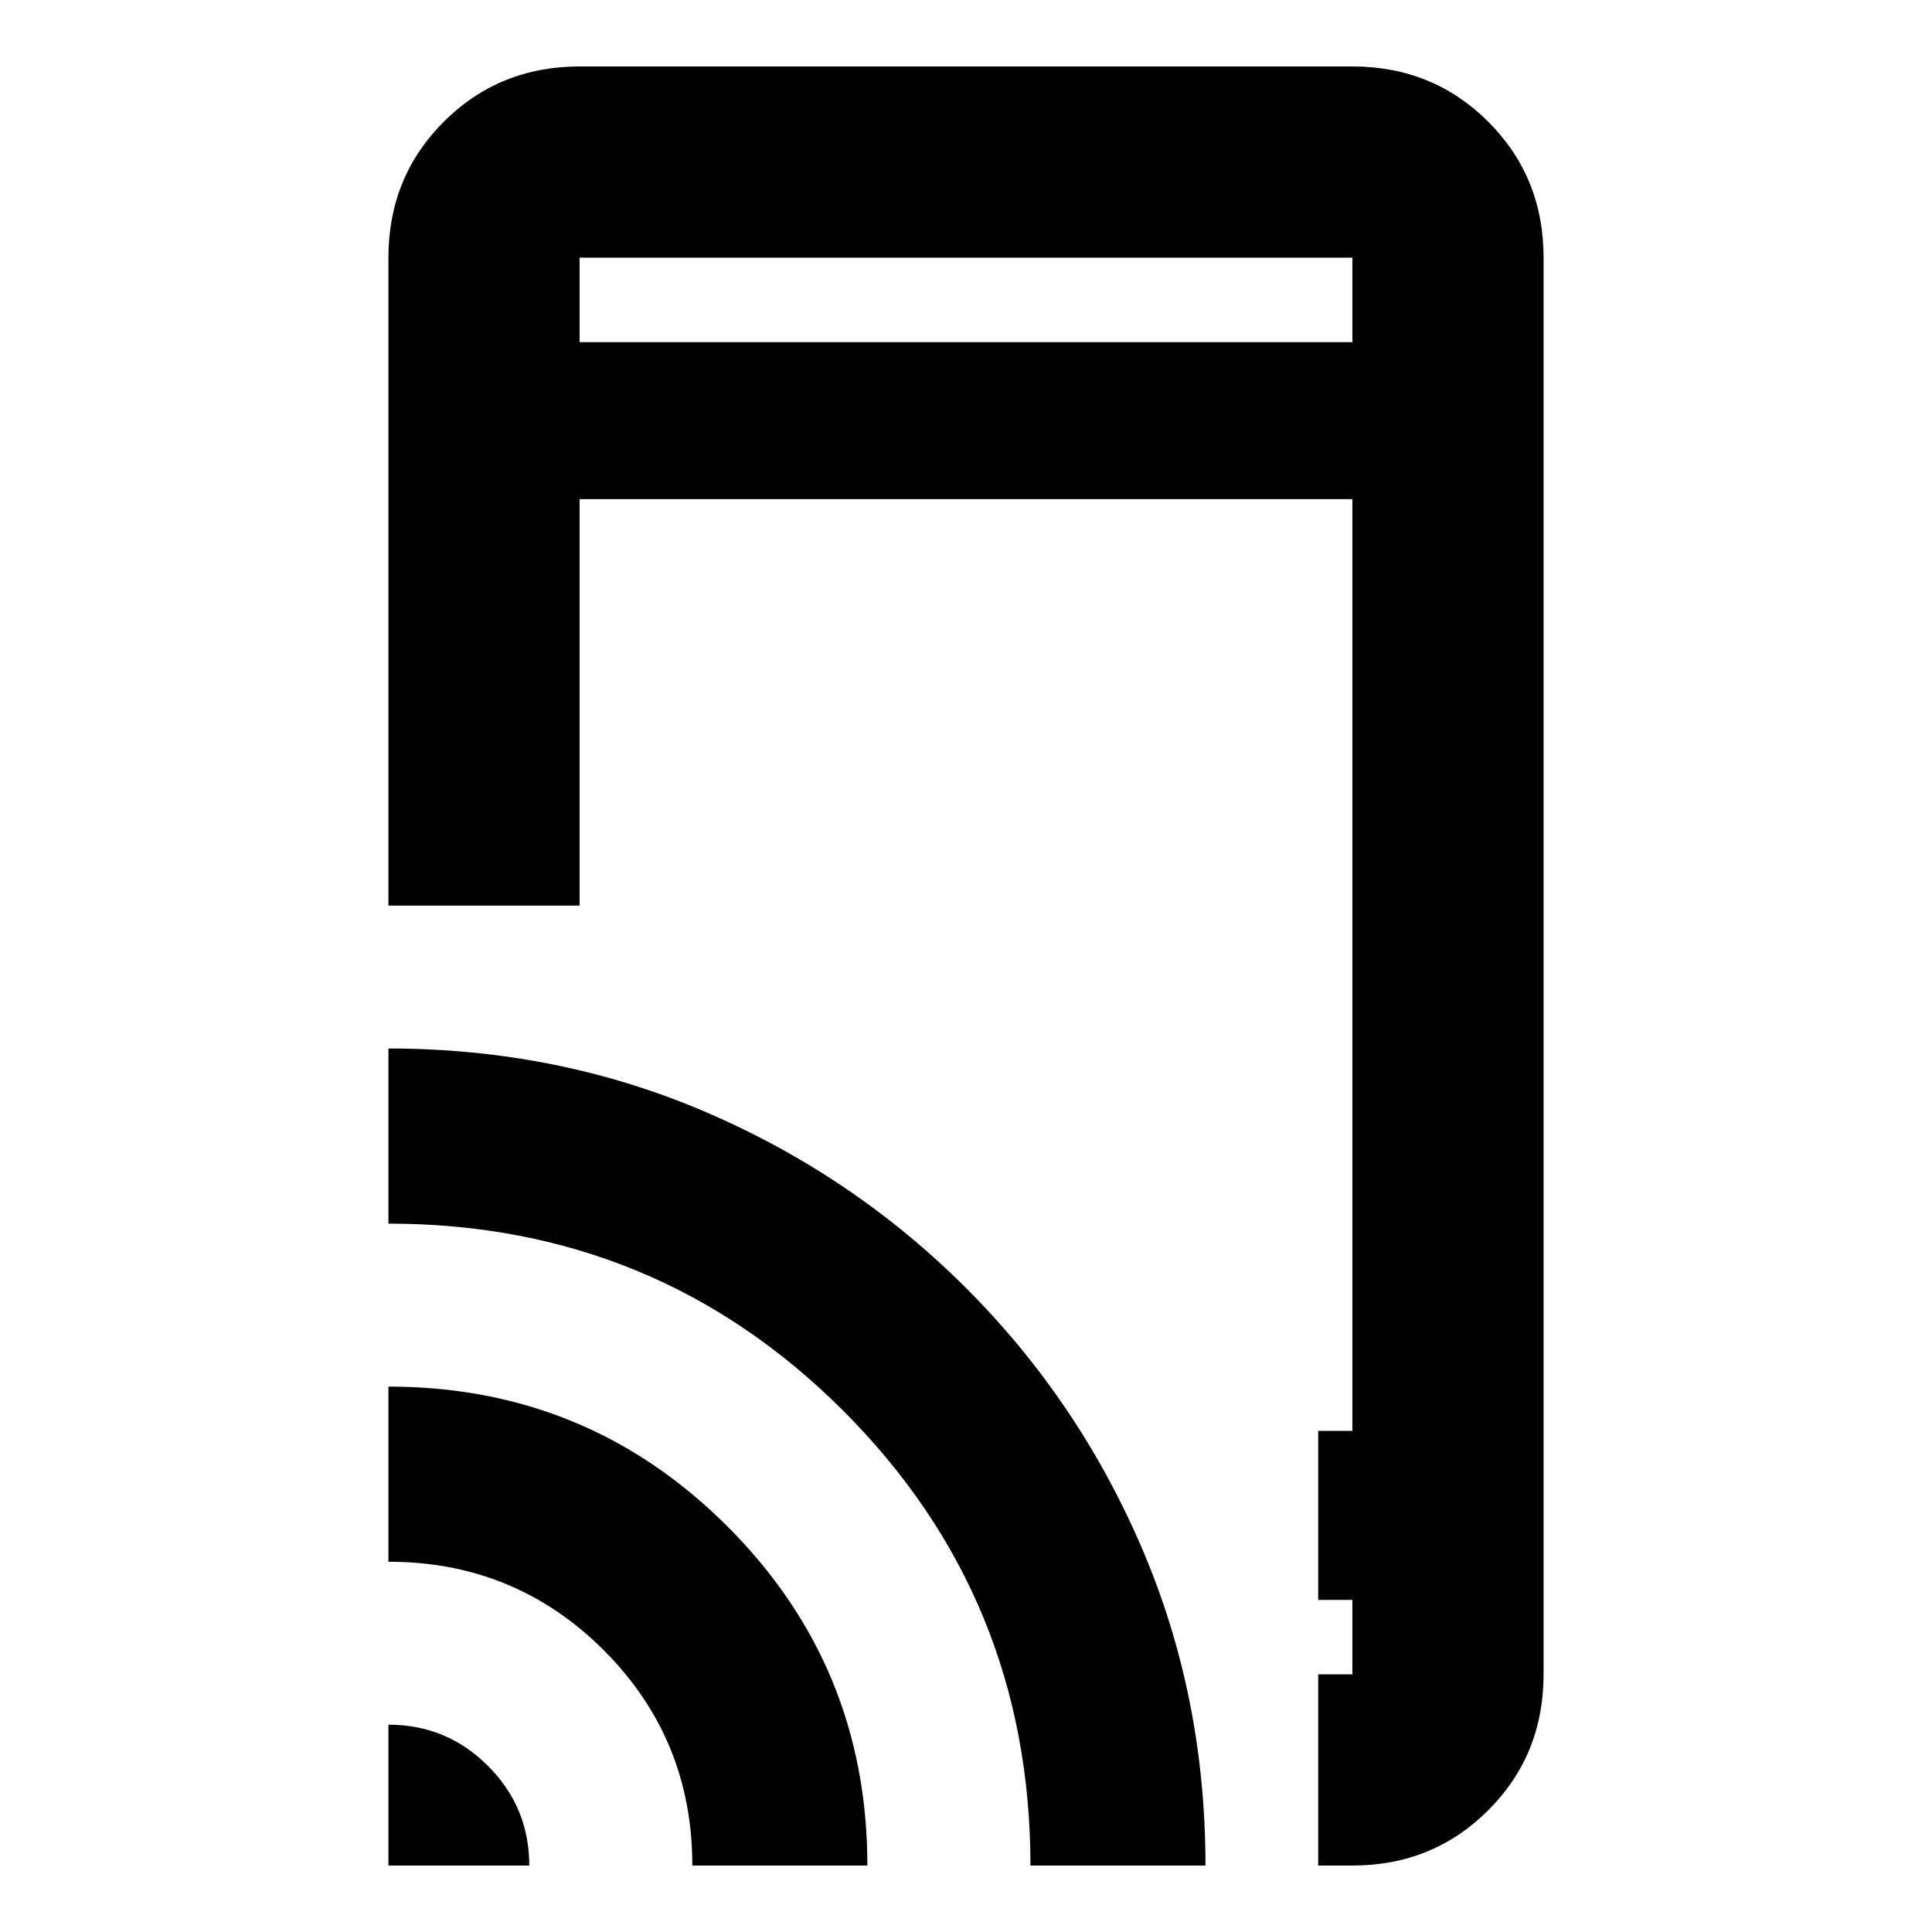 <svg xmlns="http://www.w3.org/2000/svg" height="20" width="20"><path d="M4.021 9.375V2.667q0-.834.573-1.407Q5.167.688 6 .688h8q.833 0 1.406.572.573.573.573 1.407v14.666q0 .834-.573 1.407-.573.572-1.406.572h-.354v-1.979H14v-.771h-.354v-1.75H14V5.167H6v4.208Zm0 9.937v-1.458q.604 0 1.031.427.427.427.427 1.031Zm3.146 0q0-1.312-.917-2.229-.917-.916-2.229-.916v-1.813q2.062 0 3.51 1.448t1.448 3.51Zm3.5 0q0-2.77-1.938-4.708-1.937-1.937-4.708-1.937v-1.813q1.75 0 3.281.656 1.531.657 2.698 1.823 1.167 1.167 1.823 2.698.656 1.531.656 3.281ZM14 16.562v.771ZM6 3.542h8v-.875H6Zm0-.875v.875-.875Z"/></svg>